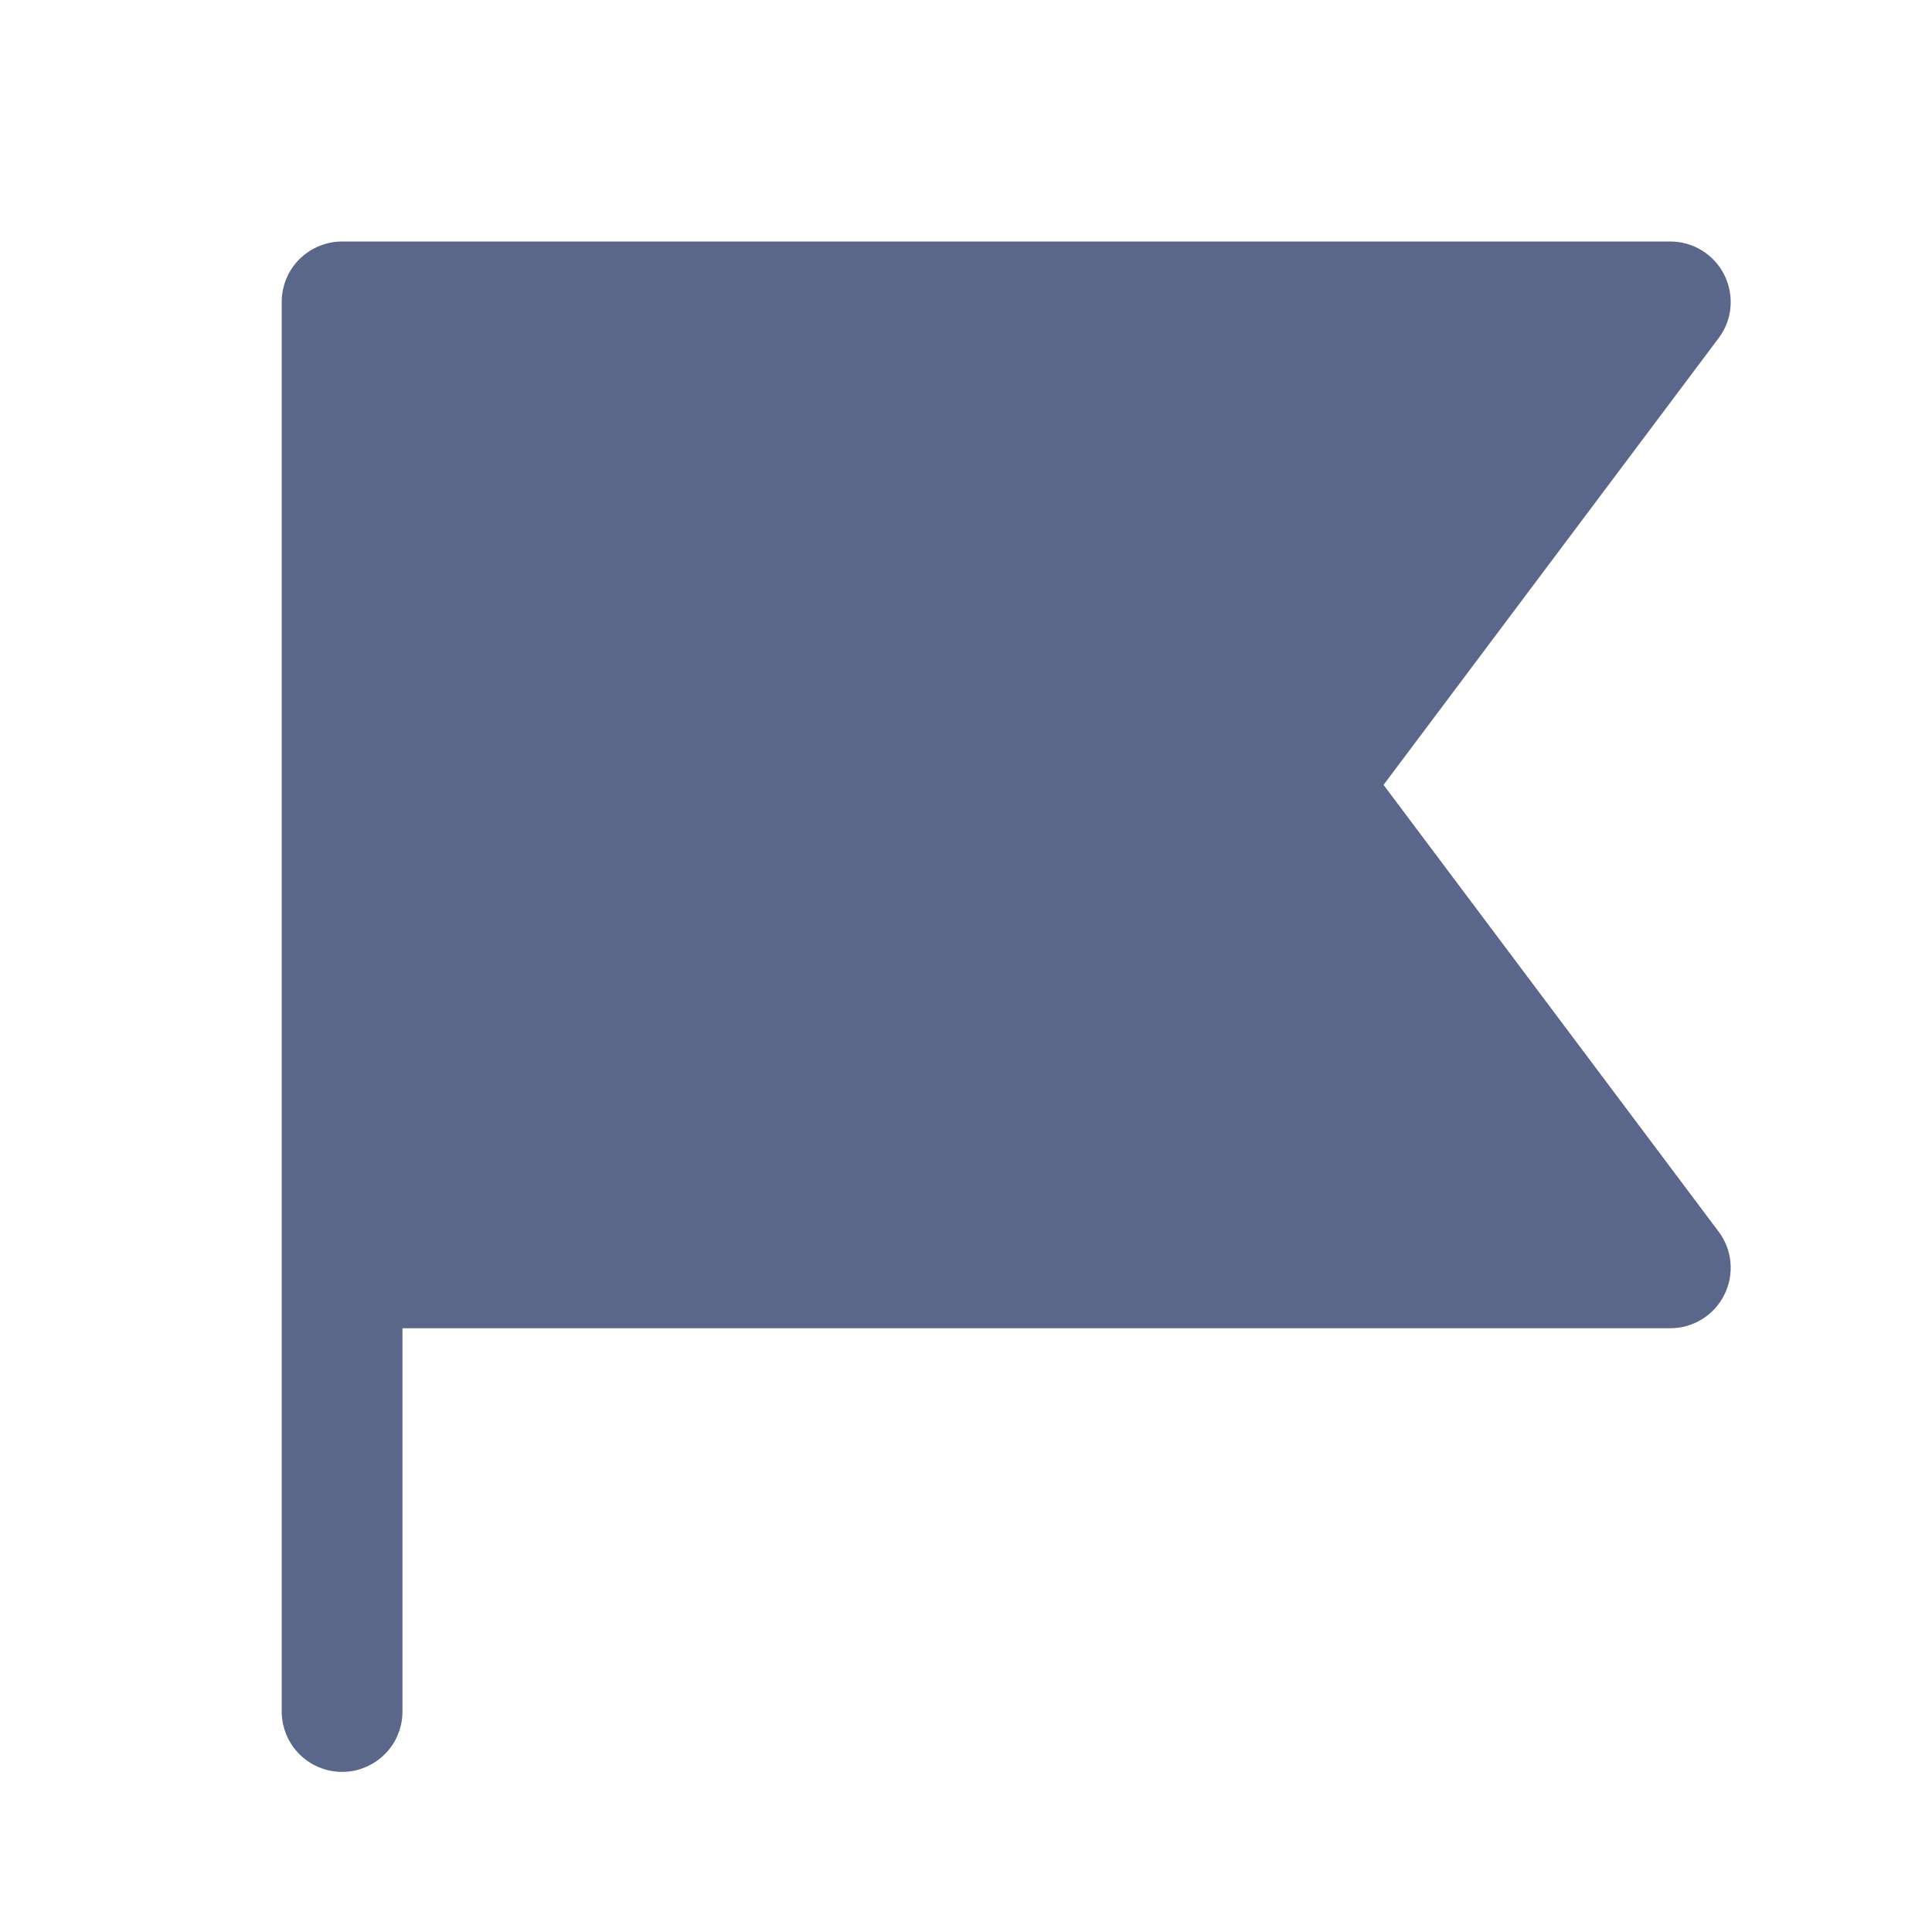<svg width="16" height="16" viewBox="0 0 16 16" fill="none" xmlns="http://www.w3.org/2000/svg">
<path d="M2.833 2C2.701 2 2.574 2.053 2.48 2.146C2.386 2.24 2.333 2.367 2.333 2.5V14.167C2.332 14.233 2.345 14.299 2.369 14.36C2.394 14.422 2.431 14.478 2.477 14.525C2.524 14.572 2.579 14.61 2.64 14.635C2.701 14.661 2.767 14.674 2.833 14.674C2.9 14.674 2.965 14.661 3.026 14.635C3.087 14.61 3.143 14.572 3.189 14.525C3.236 14.478 3.273 14.422 3.297 14.36C3.322 14.299 3.334 14.233 3.333 14.167V11H13.833C13.926 11 14.017 10.974 14.096 10.925C14.175 10.876 14.239 10.806 14.28 10.723C14.322 10.64 14.339 10.547 14.331 10.455C14.323 10.363 14.289 10.274 14.233 10.2L11.458 6.5L14.233 2.8C14.289 2.726 14.323 2.638 14.331 2.545C14.339 2.453 14.322 2.36 14.28 2.277C14.239 2.194 14.175 2.124 14.096 2.075C14.017 2.026 13.926 2 13.833 2H2.833Z" fill="#5B678A"/>
</svg>
